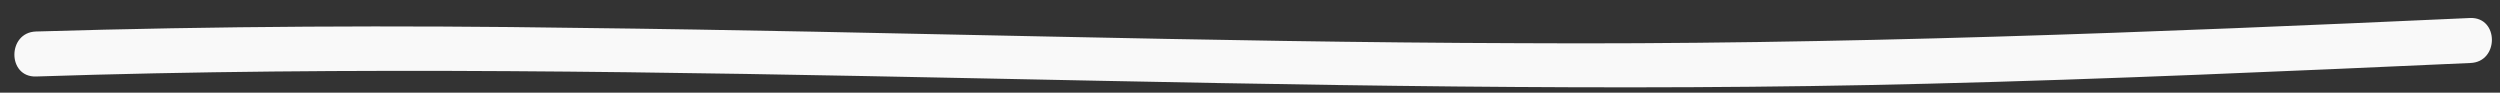 <?xml version="1.0" encoding="utf-8"?>
<!-- Generator: Adobe Illustrator 19.0.0, SVG Export Plug-In . SVG Version: 6.00 Build 0)  -->
<svg version="1.1" id="Ebene_1" xmlns="http://www.w3.org/2000/svg" xmlns:xlink="http://www.w3.org/1999/xlink" x="0px" y="0px"
	 viewBox="68 65.4 277.8 10.3" style="enable-background:new 68 65.4 277.8 10.3;" xml:space="preserve" preserveAspectRatio="none">
<rect x="68" y="65.4" width="277.8" height="10.3" fill="#333333" stroke="none"/>
<style type="text/css">
	.st0{fill:#F9F9F9;}
</style>
<g id="XMLID_1_">
	<g id="XMLID_13_">
		<path id="XMLID_17_" class="st0" d="M72,73.9c70.1-2.3,140.2,2.6,210.3,0.8c20.1-0.5,40.1-1.4,60.2-2.3c3.2-0.1,3.2-5.1,0-5
			c-35.2,1.6-70.4,3-105.6,2.8c-34.9-0.1-69.8-1.3-104.7-1.7c-20.1-0.3-40.1-0.2-60.2,0.4C68.8,69,68.8,74,72,73.9L72,73.9z"/>
	</g>
</g>
</svg>
